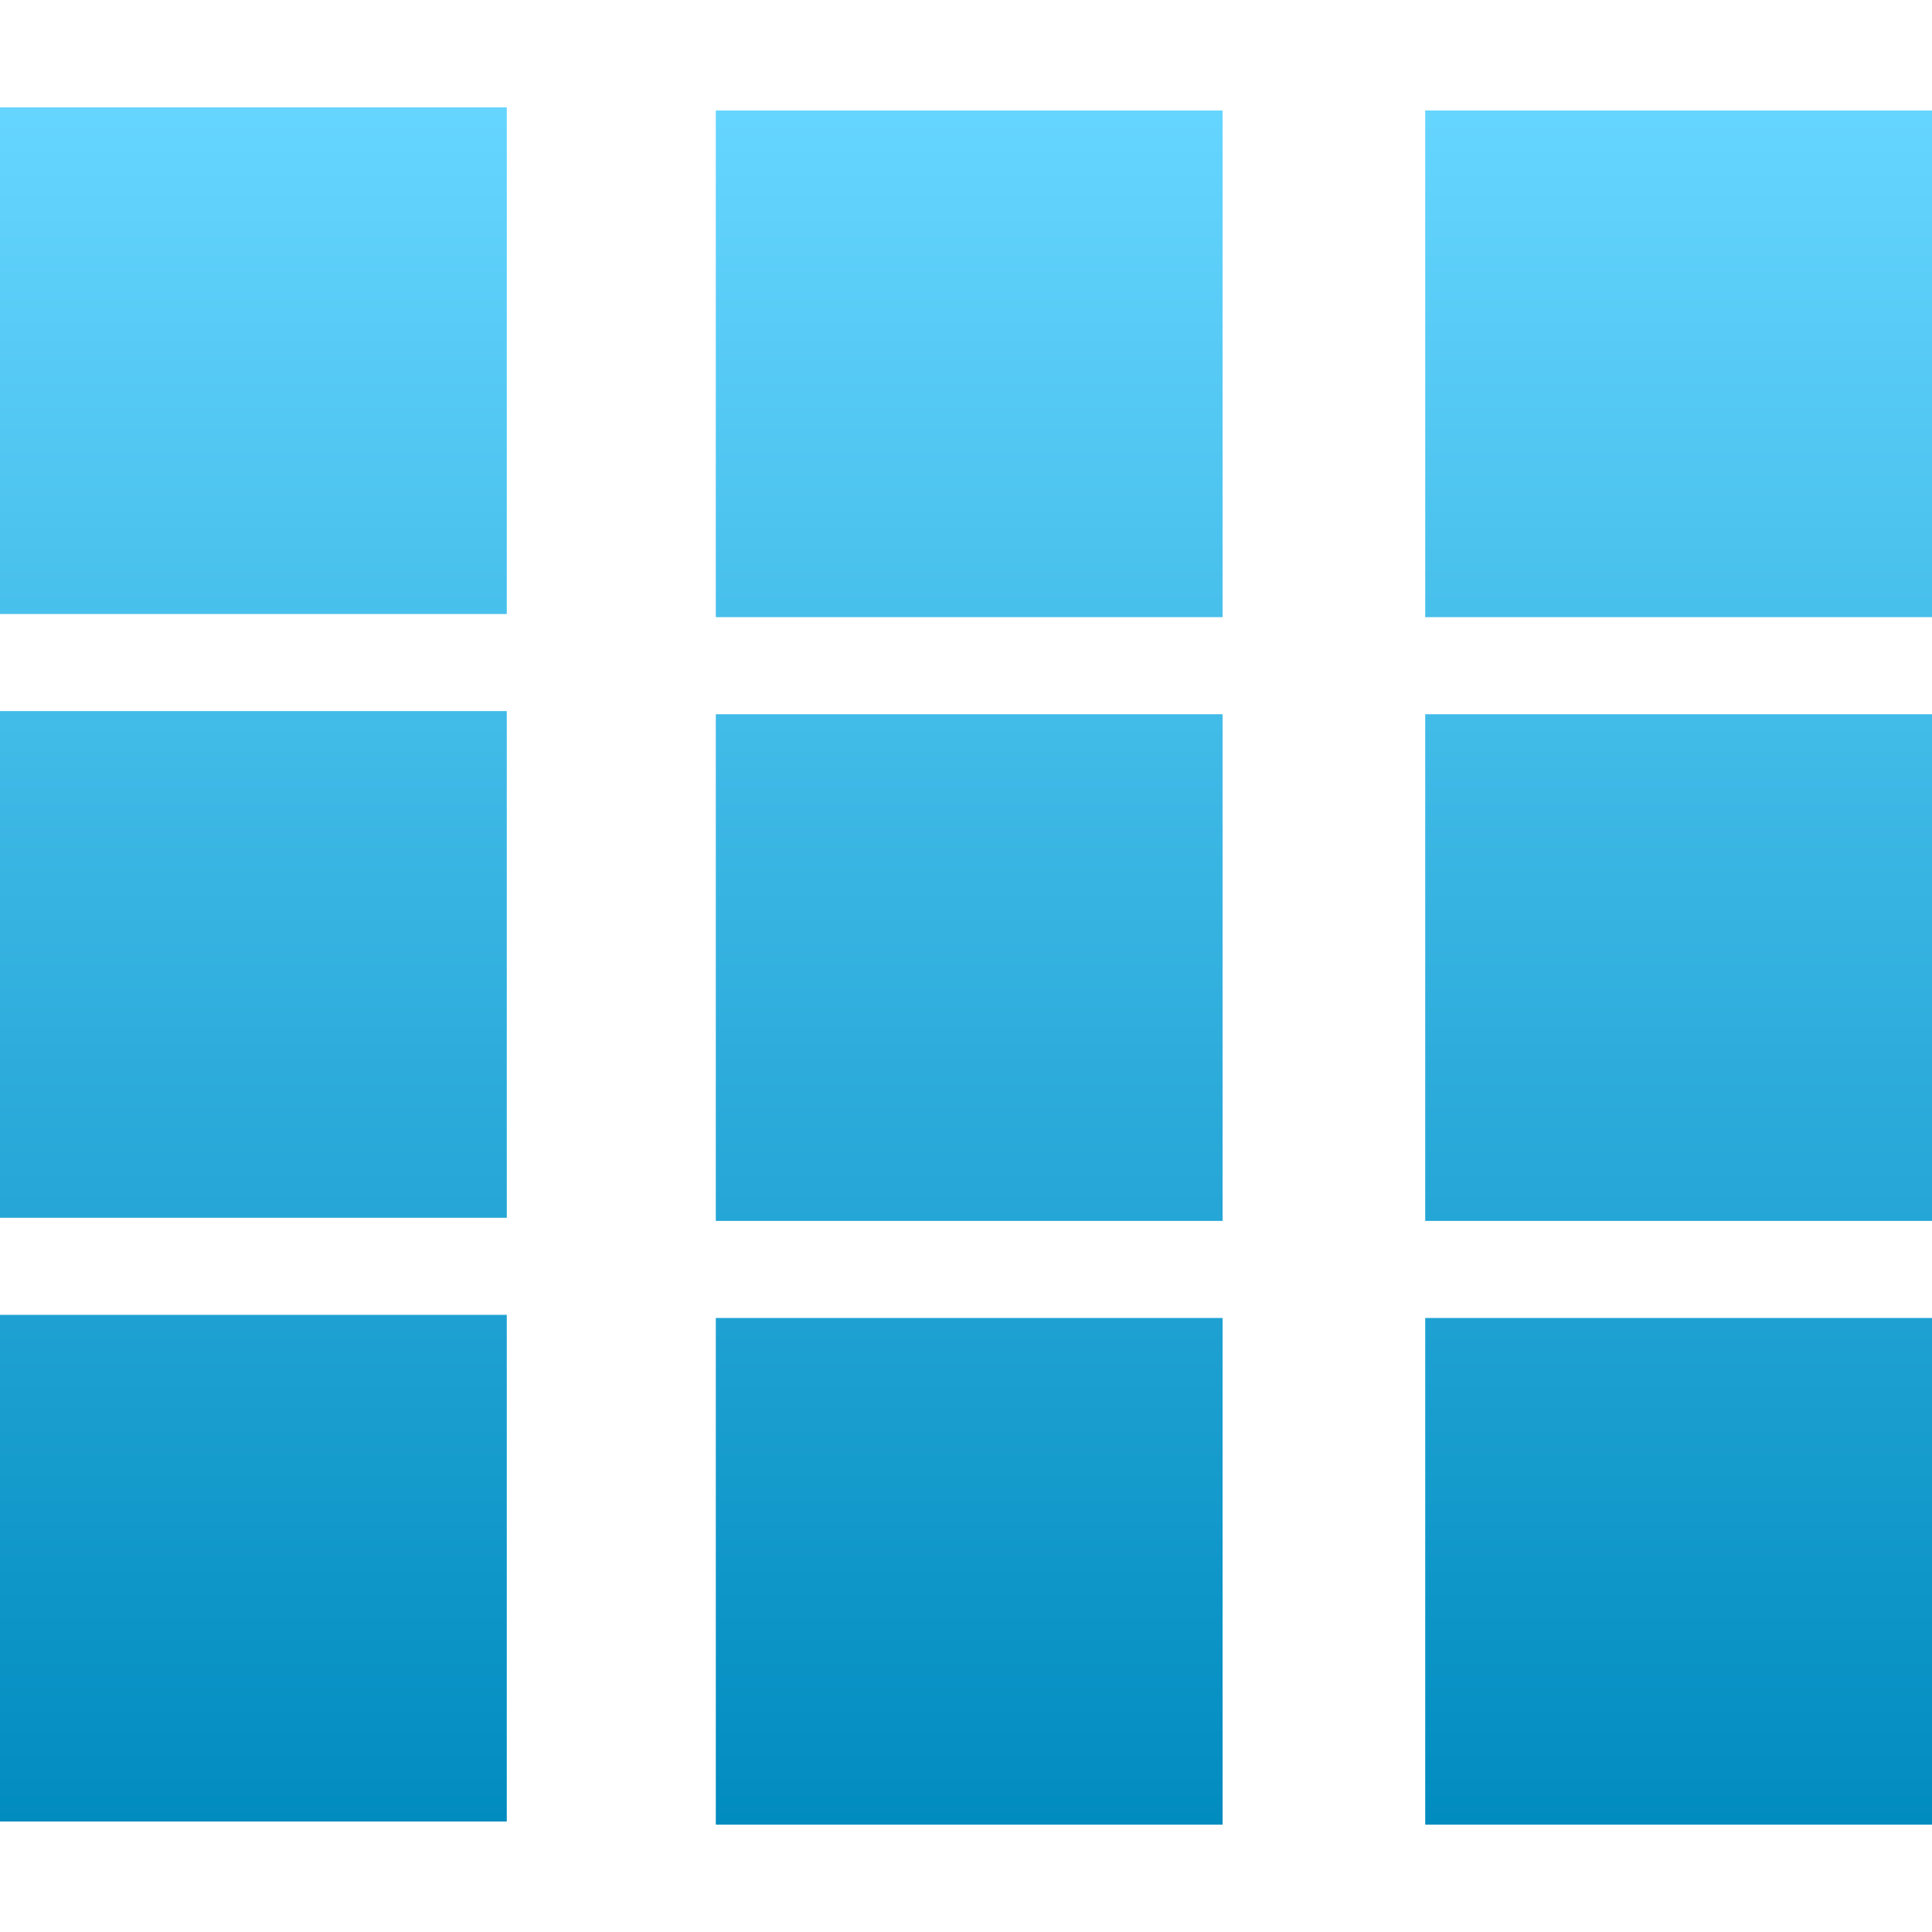 <svg xmlns="http://www.w3.org/2000/svg" width="16" height="16" version="1.1">
 <defs>
   <style id="current-color-scheme" type="text/css">
   .ColorScheme-Text { color: #d3dae3; } .ColorScheme-Highlight { color:#5294e2; }
  </style>
  <linearGradient id="arrongin" x1="0%" x2="0%" y1="0%" y2="100%">
   <stop offset="0%" style="stop-color:#dd9b44; stop-opacity:1"/>
   <stop offset="100%" style="stop-color:#ad6c16; stop-opacity:1"/>
  </linearGradient>
  <linearGradient id="aurora" x1="0%" x2="0%" y1="0%" y2="100%">
   <stop offset="0%" style="stop-color:#09D4DF; stop-opacity:1"/>
   <stop offset="100%" style="stop-color:#9269F4; stop-opacity:1"/>
  </linearGradient>
  <linearGradient id="cyberneon" x1="0%" x2="0%" y1="0%" y2="100%">
    <stop offset="0" style="stop-color:#0abdc6; stop-opacity:1"/>
    <stop offset="1" style="stop-color:#ea00d9; stop-opacity:1"/>
  </linearGradient>
  <linearGradient id="fitdance" x1="0%" x2="0%" y1="0%" y2="100%">
   <stop offset="0%" style="stop-color:#1AD6AB; stop-opacity:1"/>
   <stop offset="100%" style="stop-color:#329DB6; stop-opacity:1"/>
  </linearGradient>
  <linearGradient id="oomox" x1="0%" x2="0%" y1="0%" y2="100%">
   <stop offset="0%" style="stop-color:#66D6FF; stop-opacity:1"/>
   <stop offset="100%" style="stop-color:#008bbf; stop-opacity:1"/>
  </linearGradient>
  <linearGradient id="rainblue" x1="0%" x2="0%" y1="0%" y2="100%">
   <stop offset="0%" style="stop-color:#00F260; stop-opacity:1"/>
   <stop offset="100%" style="stop-color:#0575E6; stop-opacity:1"/>
  </linearGradient>
  <linearGradient id="sunrise" x1="0%" x2="0%" y1="0%" y2="100%">
   <stop offset="0%" style="stop-color: #FF8501; stop-opacity:1"/>
   <stop offset="100%" style="stop-color: #FFCB01; stop-opacity:1"/>
  </linearGradient>
  <linearGradient id="telinkrin" x1="0%" x2="0%" y1="0%" y2="100%">
   <stop offset="0%" style="stop-color: #b2ced6; stop-opacity:1"/>
   <stop offset="100%" style="stop-color: #6da5b7; stop-opacity:1"/>
  </linearGradient>
  <linearGradient id="60spsycho" x1="0%" x2="0%" y1="0%" y2="100%">
   <stop offset="0%" style="stop-color: #df5940; stop-opacity:1"/>
   <stop offset="25%" style="stop-color: #d8d15f; stop-opacity:1"/>
   <stop offset="50%" style="stop-color: #e9882a; stop-opacity:1"/>
   <stop offset="100%" style="stop-color: #279362; stop-opacity:1"/>
  </linearGradient>
  <linearGradient id="90ssummer" x1="0%" x2="0%" y1="0%" y2="100%">
   <stop offset="0%" style="stop-color: #f618c7; stop-opacity:1"/>
   <stop offset="20%" style="stop-color: #94ffab; stop-opacity:1"/>
   <stop offset="50%" style="stop-color: #fbfd54; stop-opacity:1"/>
   <stop offset="100%" style="stop-color: #0f83ae; stop-opacity:1"/>
  </linearGradient>
 </defs>
 <path fill="url(#oomox)" class="ColorScheme-Text" fill-rule="evenodd" d="M 0 0.889 L 4.197 0.889 L 4.197 5.085 L 0 5.085 L 0 0.889 L 0 0.889 L 0 0.889 L 0 0.889 Z M 5.928 0.915 L 10.125 0.915 L 10.125 5.111 L 5.928 5.111 L 5.928 0.915 L 5.928 0.915 L 5.928 0.915 L 5.928 0.915 Z M 11.803 0.915 L 16 0.915 L 16 5.111 L 11.803 5.111 L 11.803 0.915 L 11.803 0.915 L 11.803 0.915 Z M 0 5.889 L 4.197 5.889 L 4.197 10.085 L 0 10.085 L 0 5.889 L 0 5.889 L 0 5.889 L 0 5.889 Z M 5.928 5.915 L 10.125 5.915 L 10.125 10.111 L 5.928 10.111 L 5.928 5.915 L 5.928 5.915 L 5.928 5.915 L 5.928 5.915 Z M 11.803 5.915 L 16 5.915 L 16 10.111 L 11.803 10.111 L 11.803 5.915 L 11.803 5.915 L 11.803 5.915 Z M 0 10.889 L 4.197 10.889 L 4.197 15.085 L 0 15.085 L 0 10.889 L 0 10.889 L 0 10.889 Z M 5.928 10.915 L 10.125 10.915 L 10.125 15.111 L 5.928 15.111 L 5.928 10.915 L 5.928 10.915 L 5.928 10.915 Z M 11.803 10.915 L 16 10.915 L 16 15.111 L 11.803 15.111 L 11.803 10.915 L 11.803 10.915 Z"/>
</svg>
